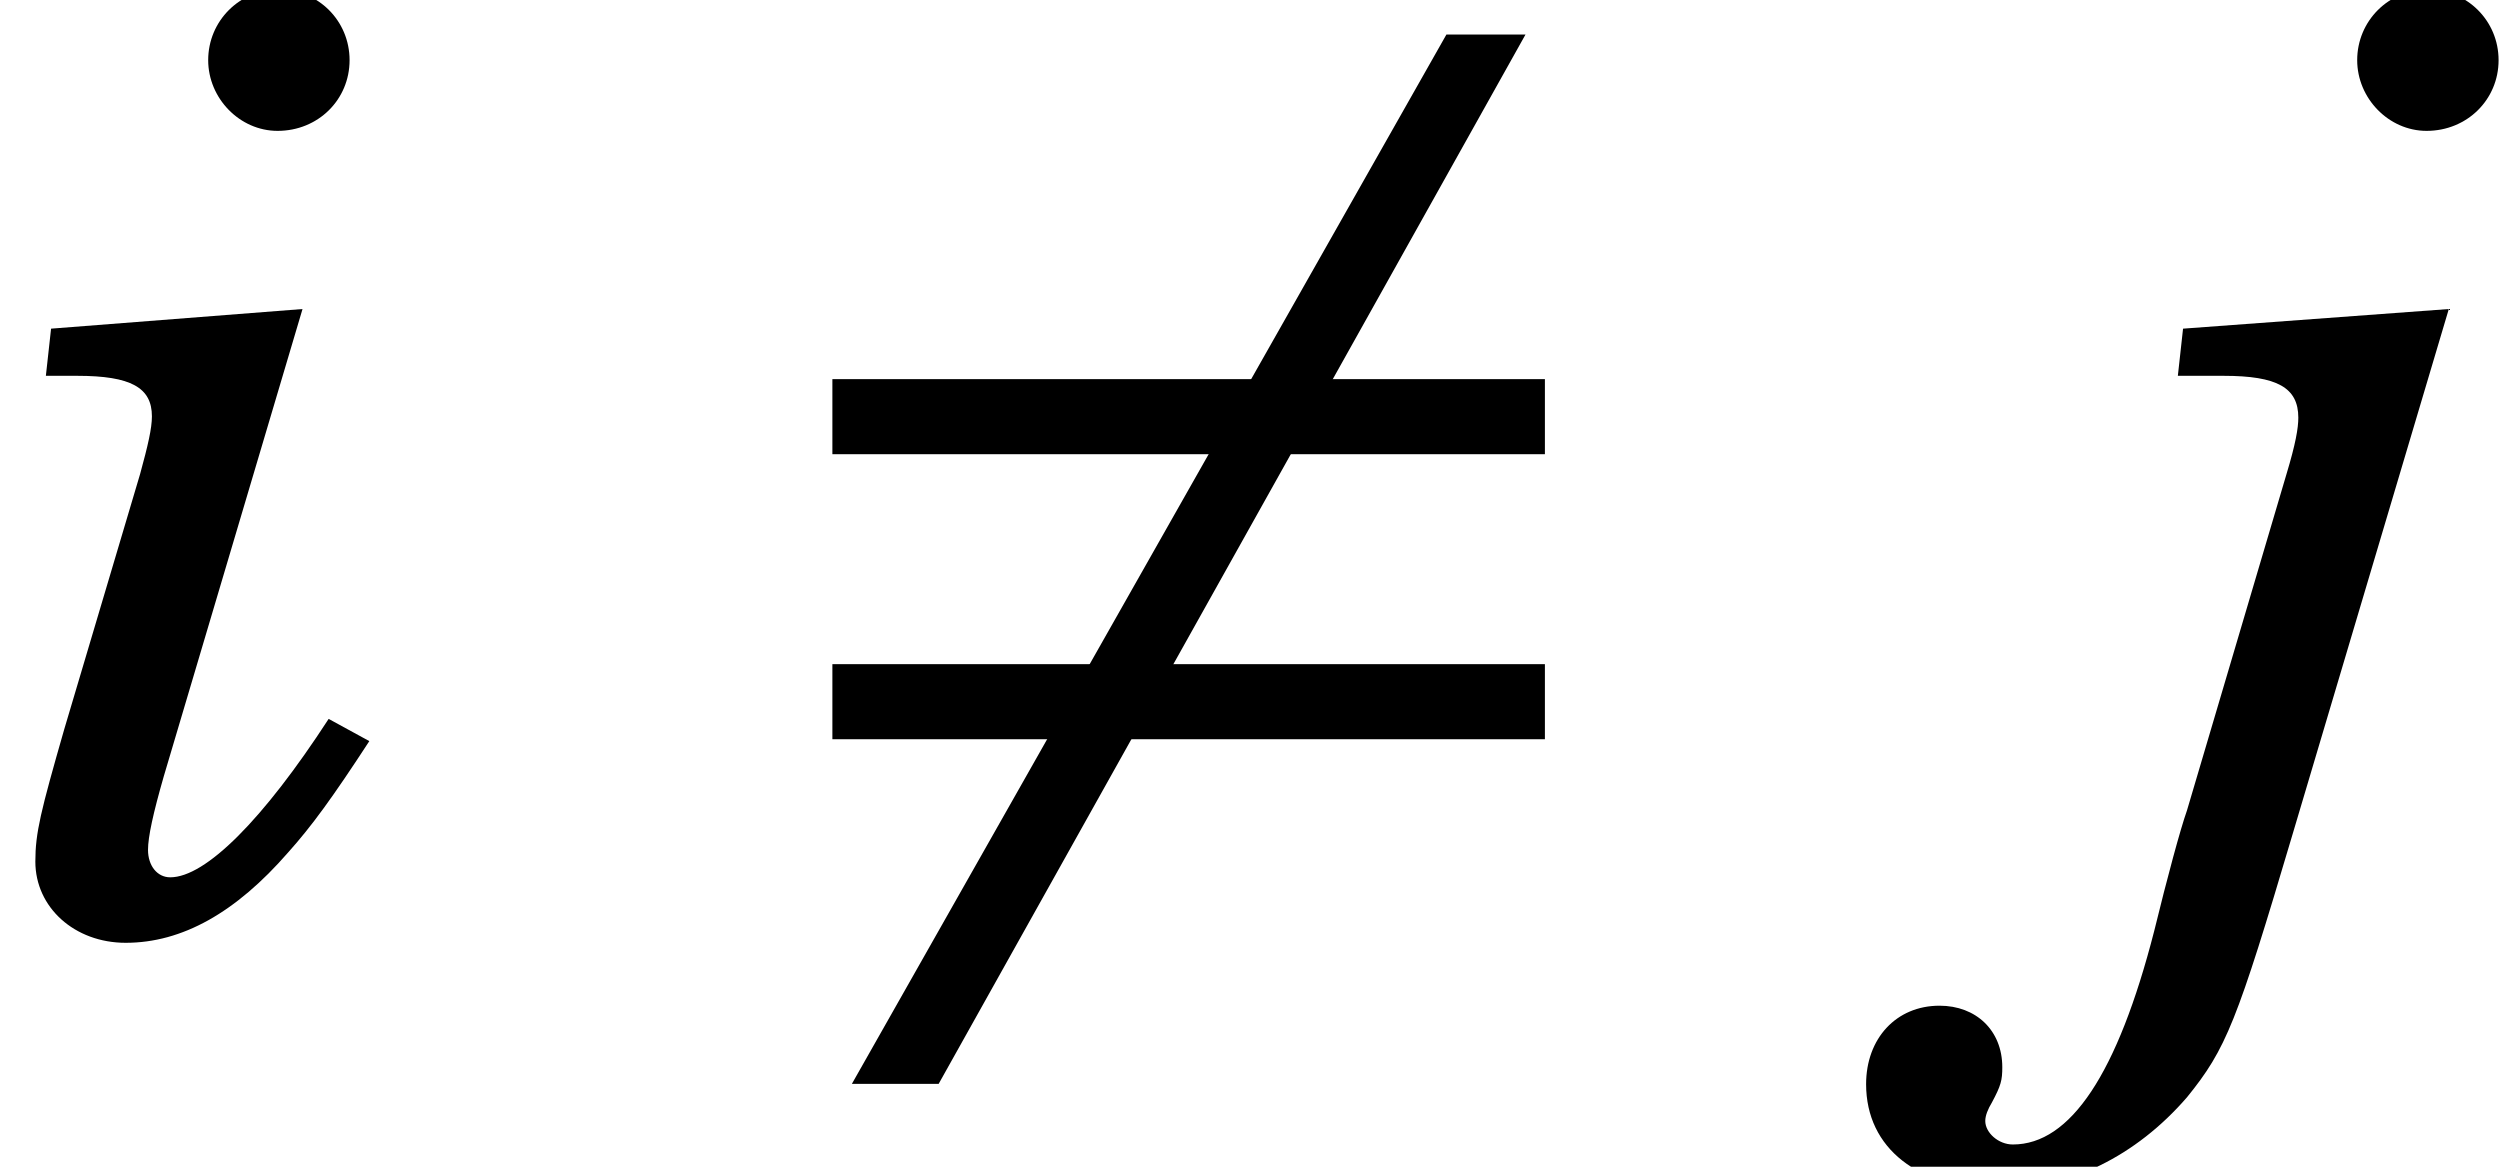 <?xml version='1.0' encoding='UTF-8'?>
<!-- This file was generated by dvisvgm 2.11.1 -->
<svg version='1.1' xmlns='http://www.w3.org/2000/svg' xmlns:xlink='http://www.w3.org/1999/xlink' width='21.147pt' height='9.869pt' viewBox='57.011 57.933 21.147 9.869'>
<defs>
<path id='g1-54' d='M6.794-7.528H6.125L1.096 1.348H1.83L6.794-7.528Z'/>
<path id='g1-198' d='M6.958-1.567V-2.202H.931V-1.567H6.958ZM6.958-3.978V-4.613H.931V-3.978H6.958Z'/>
<path id='g8-105' d='M2.559-5.206L.432-5.04L.388-4.641H.654C1.108-4.641 1.285-4.541 1.285-4.298C1.285-4.198 1.252-4.054 1.185-3.81L.543-1.65C.343-.953 .299-.775 .299-.532C.299-.144 .631 .155 1.063 .155C1.54 .155 1.994-.1 2.437-.609C2.636-.831 2.813-1.074 3.124-1.551L2.78-1.739C2.226-.886 1.739-.399 1.44-.399C1.329-.399 1.252-.498 1.252-.631C1.252-.742 1.296-.942 1.385-1.252L2.559-5.206ZM2.359-7.909C2.027-7.909 1.761-7.643 1.761-7.311C1.761-6.989 2.027-6.713 2.348-6.713C2.692-6.713 2.957-6.978 2.957-7.311S2.692-7.909 2.359-7.909Z'/>
<path id='g8-106' d='M3.09-5.206L.842-5.04L.798-4.641H1.185C1.639-4.641 1.817-4.541 1.817-4.287C1.817-4.198 1.794-4.065 1.717-3.81L.875-.964C.82-.809 .709-.399 .598 .055C.288 1.263-.111 1.861-.598 1.861C-.72 1.861-.831 1.761-.831 1.662C-.831 1.617-.809 1.562-.775 1.506C-.698 1.362-.687 1.318-.687 1.207C-.687 .897-.908 .687-1.218 .687C-1.584 .687-1.839 .964-1.839 1.351C-1.839 1.894-1.396 2.238-.709 2.238C-.122 2.238 .443 1.961 .875 1.462C1.207 1.052 1.296 .831 1.772-.775L3.09-5.206ZM2.913-7.909C2.581-7.909 2.315-7.643 2.315-7.311C2.315-6.989 2.581-6.713 2.902-6.713C3.245-6.713 3.511-6.978 3.511-7.311S3.245-7.909 2.913-7.909Z'/>
</defs>
<g id='page1'>
<use x='57.011' y='65.753' xlink:href='#g8-105'/>
<use x='63.121' y='65.753' xlink:href='#g1-54'/>
<use x='63.121' y='65.753' xlink:href='#g1-198'/>
<use x='74.635' y='65.753' xlink:href='#g8-106'/>
</g>
</svg>
